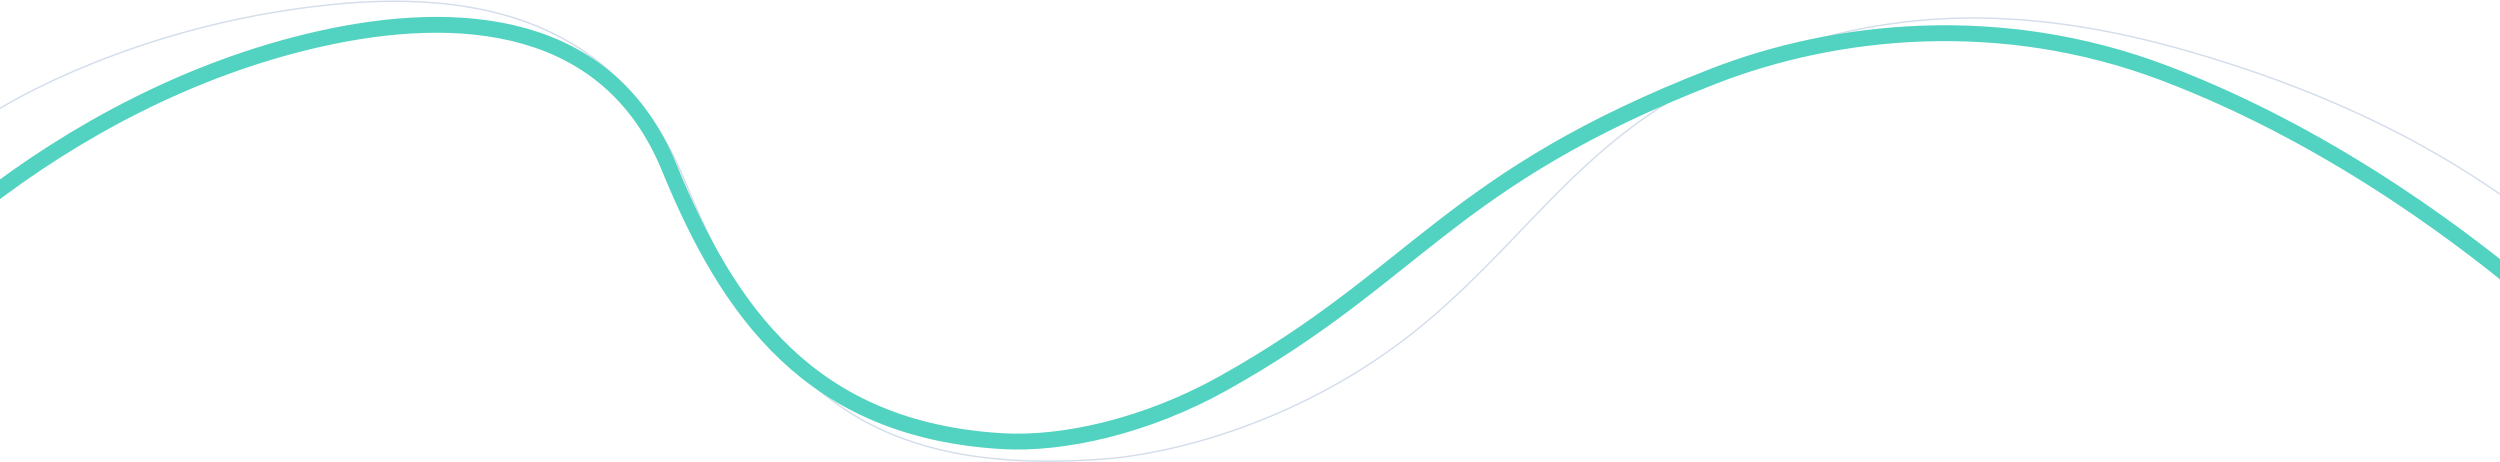 <svg width="2520" height="466" viewBox="0 0 2520 466" fill="none" xmlns="http://www.w3.org/2000/svg">
<path d="M2539.5 209C2506.5 187.5 2409 110.5 2208.5 52.382C2037.95 2.943 1898.69 6.588 1754 66.21C1604 128.02 1549.5 229.495 1440.5 322.21C1323.85 421.432 1187.47 457.107 1112.5 462.71C865.5 481.172 772.778 382.172 690 181.71C611.63 -8.077 431.793 -14.057 273 13C114.207 40.057 0 106 -20.5 123" stroke="#D4DEEB" stroke-width="1.5" stroke-linecap="square"/>
<path d="M2539.5 287C2501 256 2363 142.5 2182 73.754C2016.07 10.731 1849.26 29.371 1727.5 76.71C1460 180.71 1430.13 276.293 1233 386.33C1154.76 430.002 1071.01 448.259 1010.5 444.71C816.5 433.331 734.026 313.696 674.5 168.71C613.6 20.379 463.923 7.169 321 39.5C192.5 68.568 75 132 -19.5 205.5" stroke="#52D3C1" stroke-width="16" stroke-linecap="square"/>
</svg>
